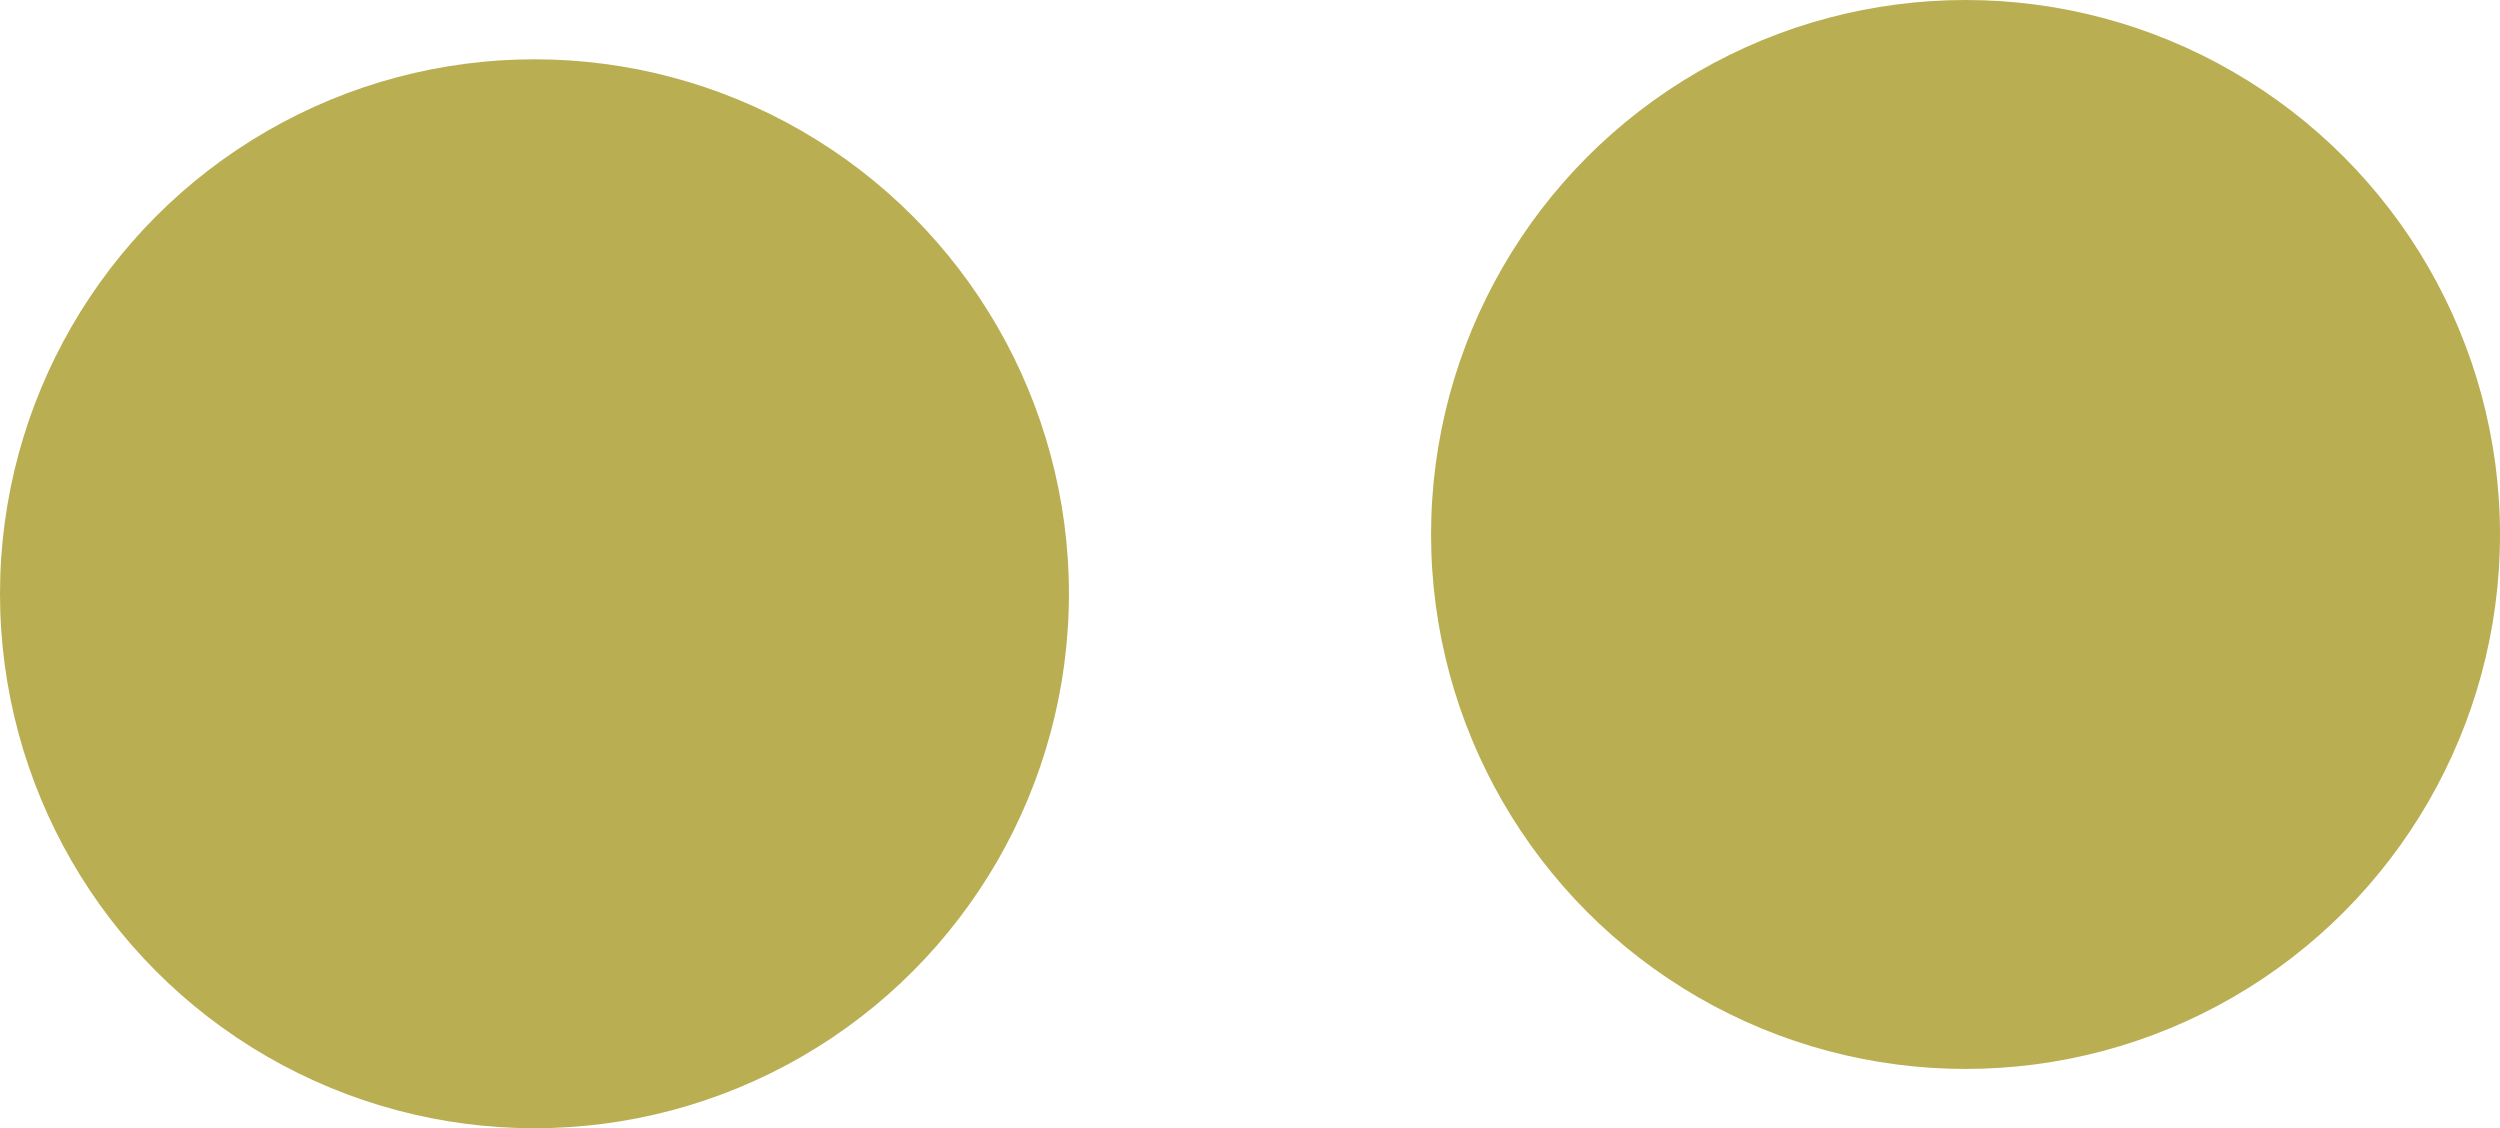 <?xml version="1.0" encoding="utf-8"?>
<!-- Generator: Adobe Illustrator 17.0.0, SVG Export Plug-In . SVG Version: 6.00 Build 0)  -->
<!DOCTYPE svg PUBLIC "-//W3C//DTD SVG 1.1 Basic//EN" "http://www.w3.org/Graphics/SVG/1.1/DTD/svg11-basic.dtd">
<svg version="1.1" baseProfile="basic" id="Слой_1"
	 xmlns="http://www.w3.org/2000/svg" xmlns:xlink="http://www.w3.org/1999/xlink" x="0px" y="0px" width="76.932px"
	 height="34.719px" viewBox="0 0 76.932 34.719" xml:space="preserve">
<g>
	<circle fill="#BAAE52" cx="16.447" cy="18.272" r="16.447"/>
	<circle fill="#BAAE52" cx="60.485" cy="16.447" r="16.447"/>
</g>
</svg>
